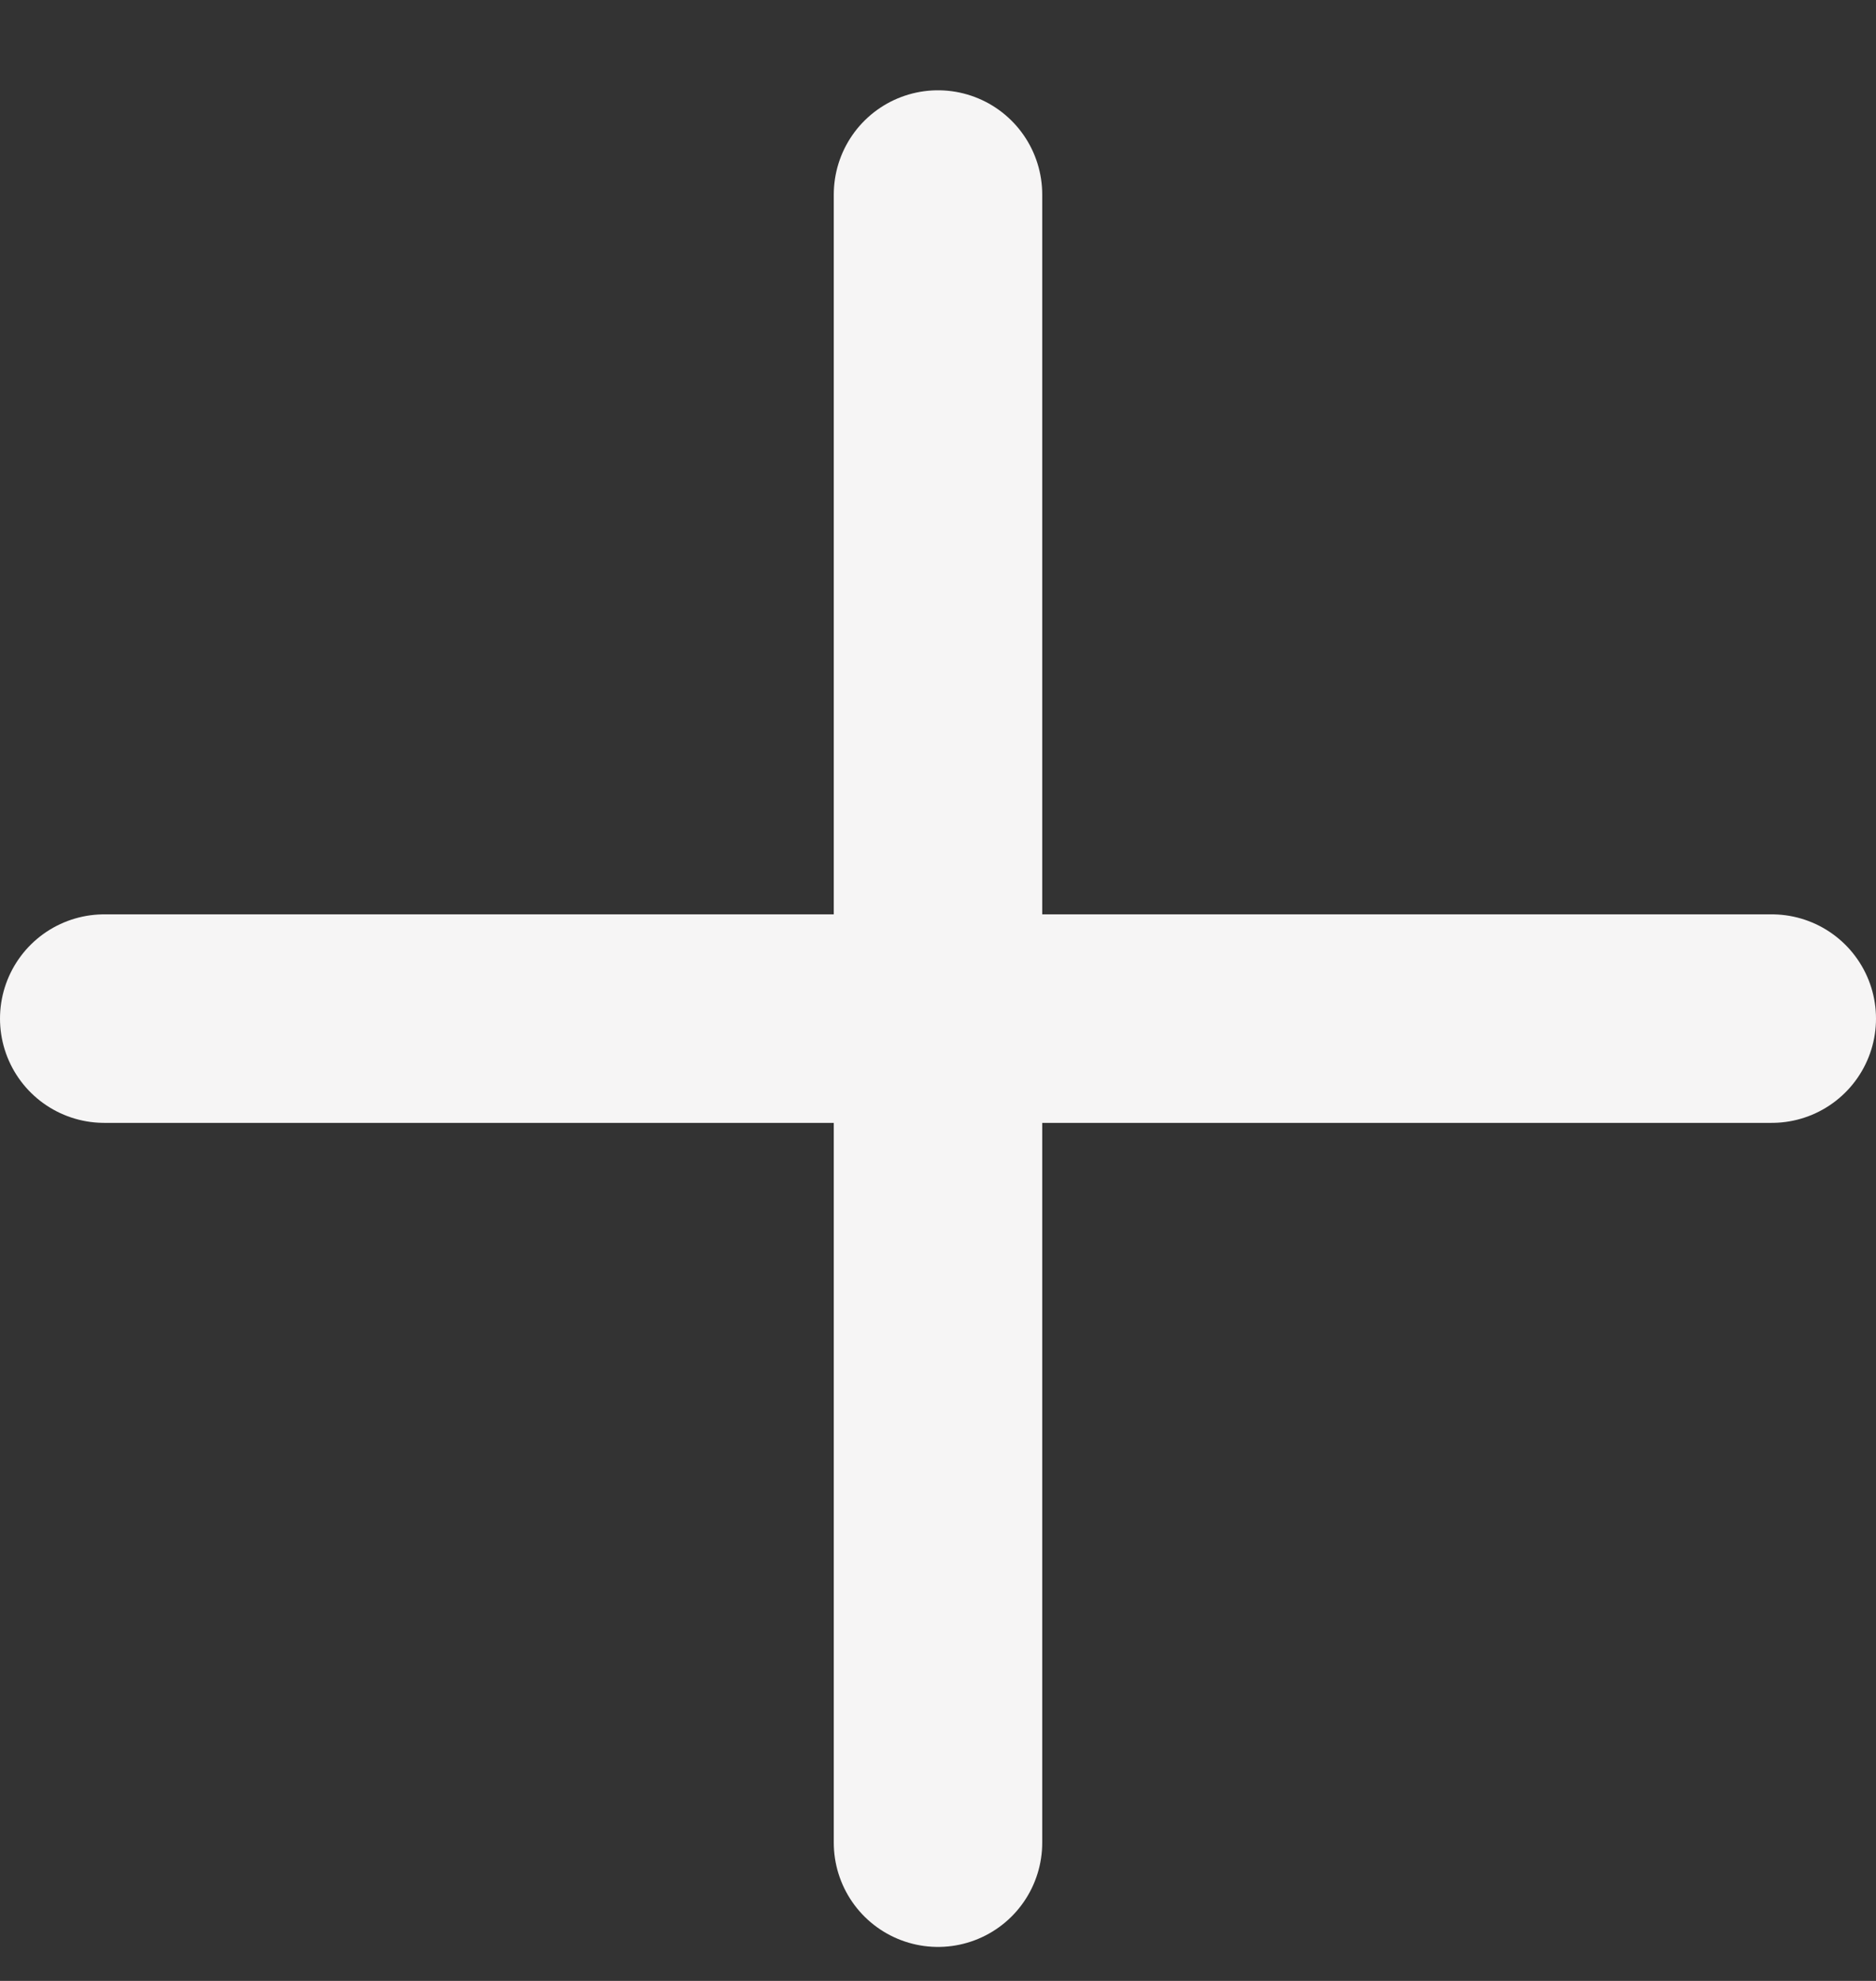 <svg width="18" height="19" viewBox="0 0 18 19" fill="none" xmlns="http://www.w3.org/2000/svg">
<rect x="0" y="0" width="18" height="19" fill="#333333" stroke="none"/>
<path d="M9 17.674V9.77M9 9.77V1.866M9 9.77H17M9 9.77H1" stroke="#F6F5F5" stroke-width="2" stroke-linecap="round"/>
</svg>
